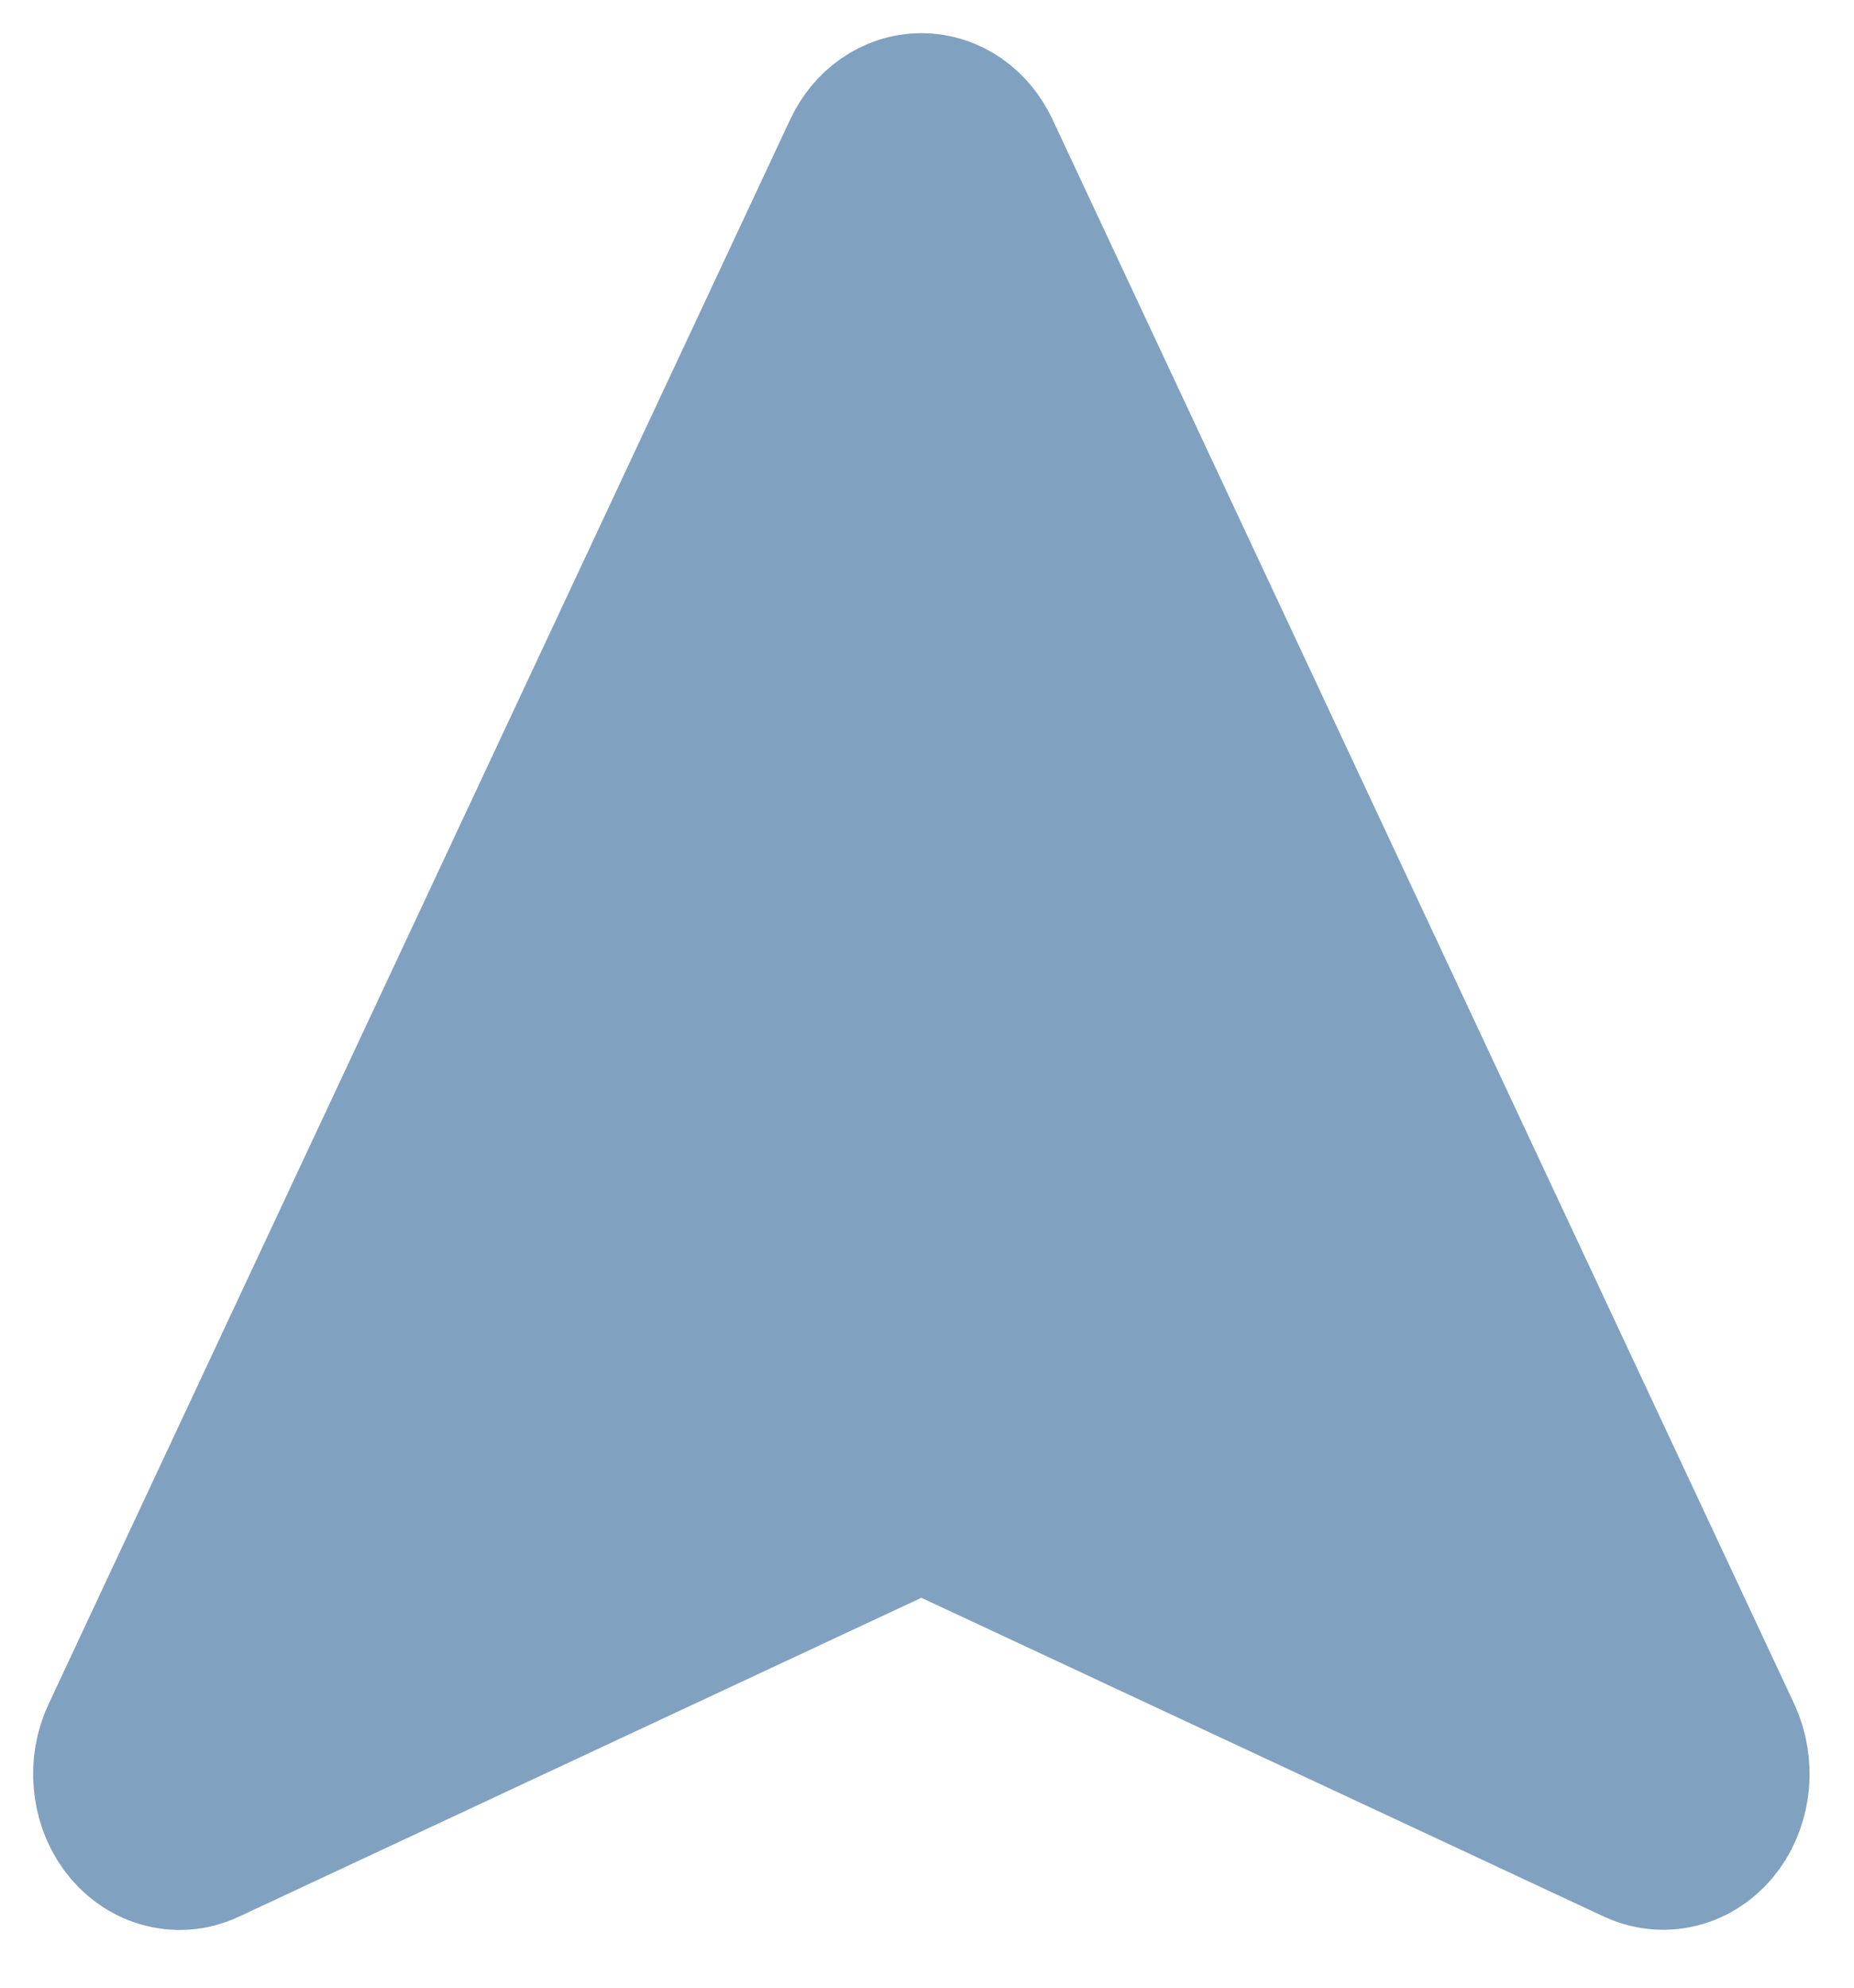 <svg width="14" height="15" viewBox="0 0 14 15" fill="none" xmlns="http://www.w3.org/2000/svg">
<path d="M1.046 13.178L6.648 1.216C6.679 1.151 6.724 1.096 6.779 1.058C6.833 1.02 6.895 1 6.958 1C7.021 1 7.082 1.02 7.137 1.058C7.191 1.096 7.236 1.151 7.267 1.216L12.87 13.178C12.905 13.255 12.92 13.343 12.913 13.431C12.905 13.518 12.876 13.6 12.828 13.667C12.78 13.733 12.716 13.78 12.645 13.801C12.574 13.822 12.499 13.816 12.431 13.785L7.086 11.29C7.004 11.251 6.912 11.251 6.829 11.29L1.484 13.786C1.416 13.818 1.341 13.823 1.27 13.802C1.199 13.781 1.135 13.734 1.087 13.668C1.039 13.601 1.009 13.518 1.002 13.431C0.994 13.343 1.01 13.255 1.046 13.178Z" fill="#81A1C1" stroke="#81A1C1" stroke-width="1.5" stroke-linecap="round" stroke-linejoin="round"/>
</svg>
